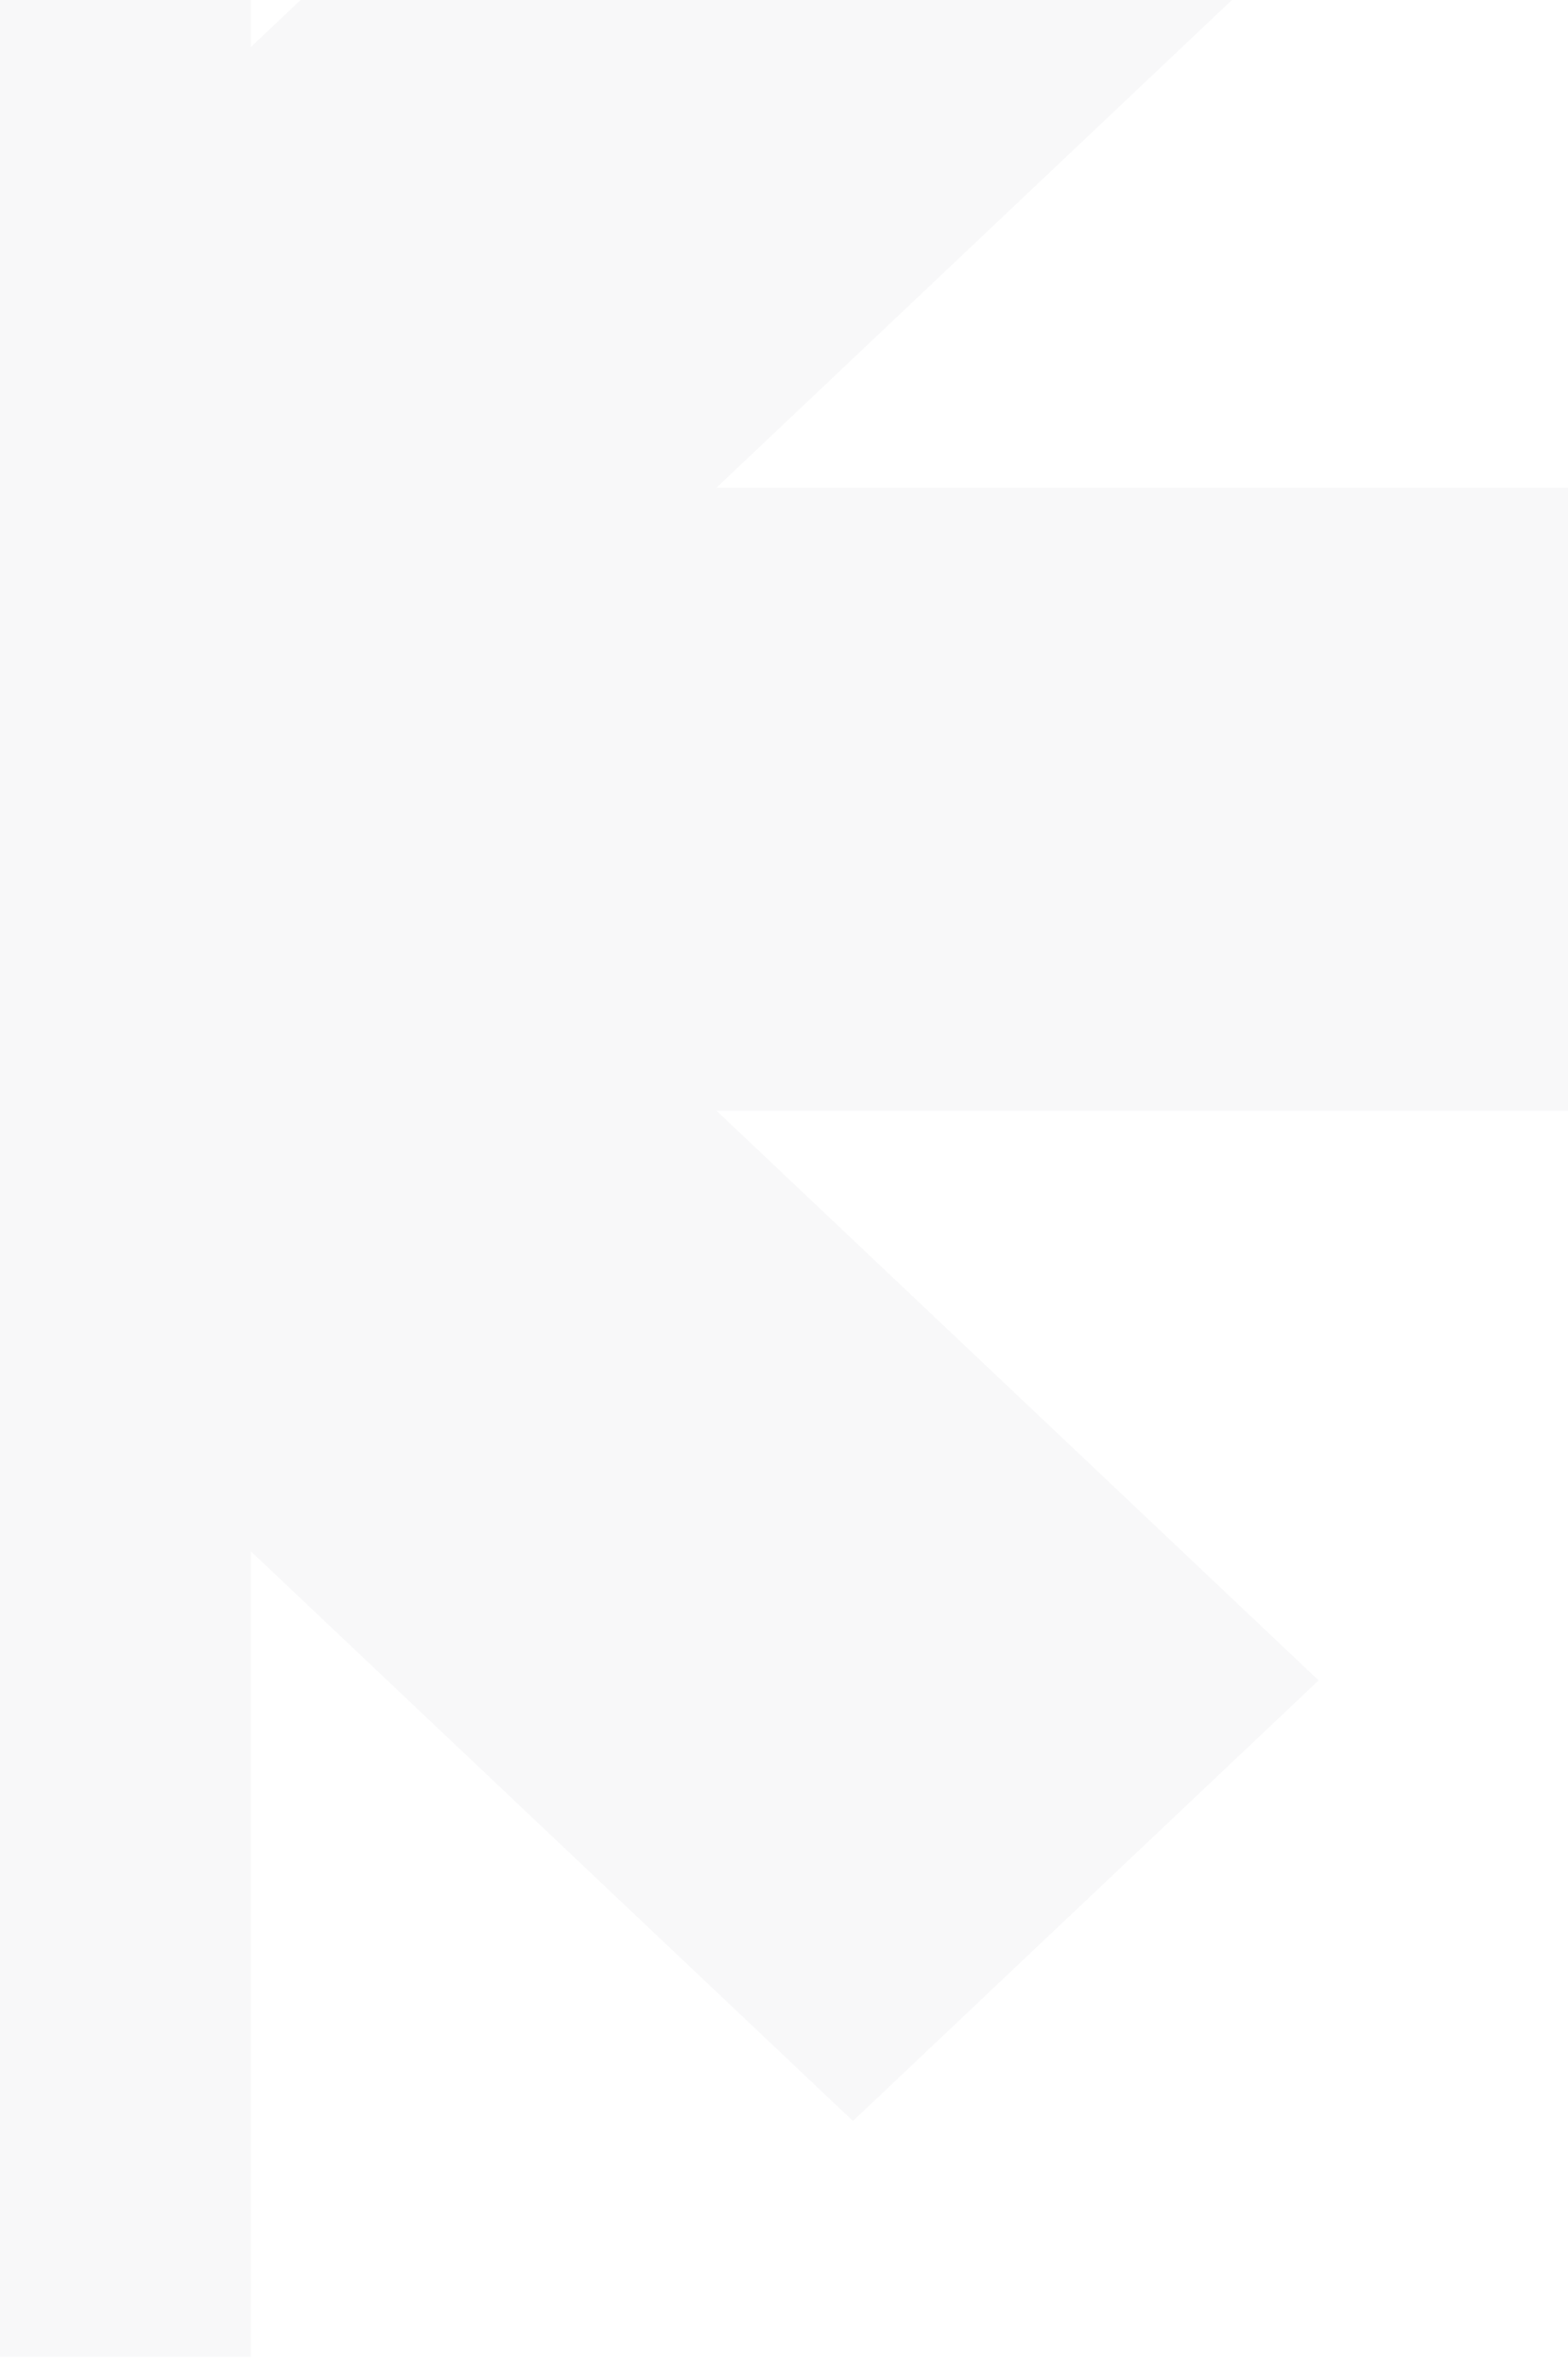 <svg width="150" height="226" viewBox="0 0 150 226" fill="none" xmlns="http://www.w3.org/2000/svg">
<path fill-rule="evenodd" clip-rule="evenodd" d="M24 -72.558H-39V4.498L-96.595 -49.989L-141.143 -7.846L-83.548 46.642H-165V106.242H-83.548L-141.143 160.728L-96.595 202.872L-39 148.385V225.442H24V148.385L81.596 202.872L126.143 160.729L68.547 106.242H150V46.642H68.547L126.143 -7.846L81.596 -49.989L24 4.498V-72.558Z" fill="#4D5F7A" fill-opacity="0.04"/>
</svg>
